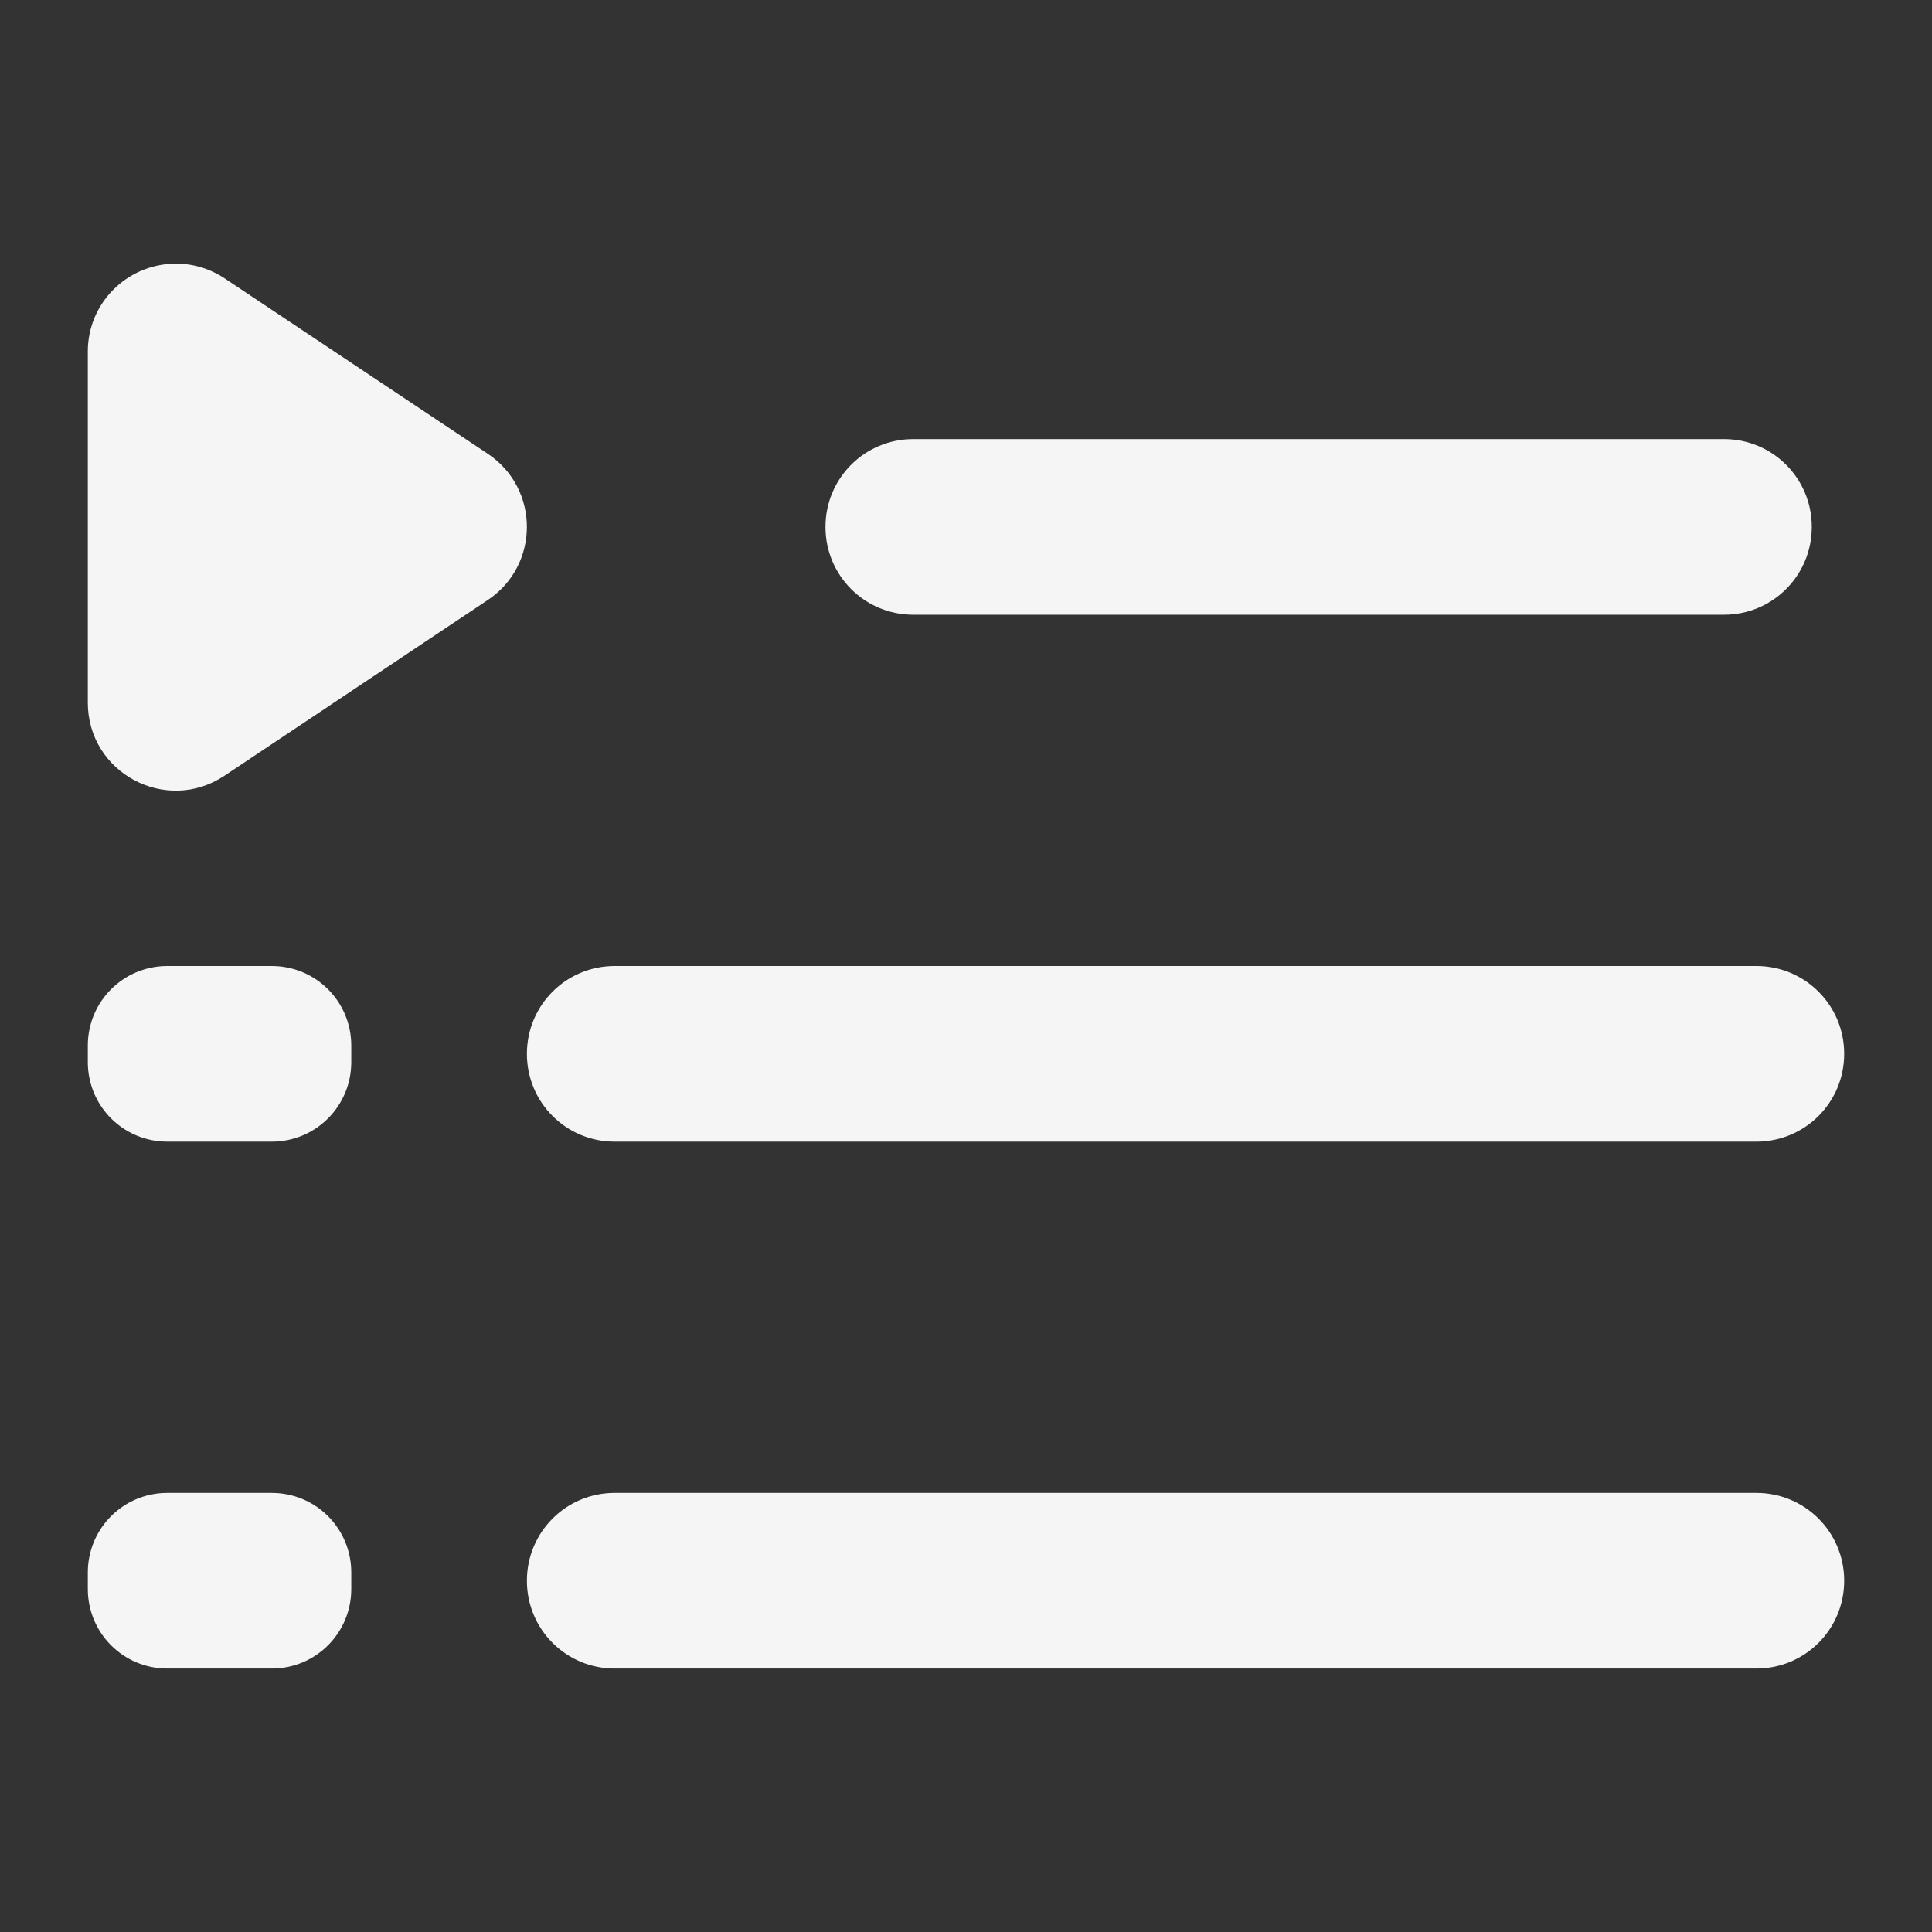 <?xml version="1.0" encoding="UTF-8" standalone="no"?>
<!-- Created with Inkscape (http://www.inkscape.org/) -->

<svg
   xmlns:dc="http://purl.org/dc/elements/1.1/"
   xmlns:cc="http://creativecommons.org/ns#"
   xmlns:rdf="http://www.w3.org/1999/02/22-rdf-syntax-ns#"
   xmlns:svg="http://www.w3.org/2000/svg"
   xmlns="http://www.w3.org/2000/svg"
   xmlns:sodipodi="http://sodipodi.sourceforge.net/DTD/sodipodi-0.dtd"
   xmlns:inkscape="http://www.inkscape.org/namespaces/inkscape"
   width="22"
   height="22"
   viewBox="0 0 22 22"
   id="svg2"
   version="1.1"
   inkscape:version="0.91 r13725"
   sodipodi:docname="amarok_clock.svg">
<rect x="0" y="0" width="22" height="22" fill="#333333" stroke="none"/>
<defs
    id="defs3051">
<style
    type="text/css"
    id="current-color-scheme">
    .ColorScheme-Text {
    color:#f5f5f5;
    }
    </style>
</defs>
  <sodipodi:namedview
     id="base"
     pagecolor="#ffffff"
     bordercolor="#666666"
     borderopacity="1.0"
     inkscape:pageopacity="0.0"
     inkscape:pageshadow="2"
     inkscape:zoom="30.964625"
     inkscape:cx="11.89899"
     inkscape:cy="14.003028"
     inkscape:document-units="px"
     inkscape:current-layer="layer1"
     showgrid="true"
     units="px"
     inkscape:showpageshadow="false"
     borderlayer="true"
     showguides="true"
     inkscape:guide-bbox="true"
     inkscape:window-width="2560"
     inkscape:window-height="1050"
     inkscape:window-x="0"
     inkscape:window-y="0"
     inkscape:window-maximized="1">
    <inkscape:grid
       type="xygrid"
       id="grid4136"
       empspacing="2" />
    <sodipodi:guide
       position="0,20"
       orientation="0,1"
       id="guide4140"
       inkscape:label="Icon Max Height"
       inkscape:color="rgb(233,30,99)" />
    <sodipodi:guide
       position="0,2"
       orientation="0,1"
       id="guide4142"
       inkscape:label="Icon Baseline"
       inkscape:color="rgb(233,30,99)" />
    <sodipodi:guide
       position="11,0"
       orientation="1,0"
       id="guide4144"
       inkscape:label="Center Vertical"
       inkscape:color="rgb(221,44,0)" />
    <sodipodi:guide
       position="15,11"
       orientation="0,1"
       id="guide4146"
       inkscape:label="Center Horizontal"
       inkscape:color="rgb(221,44,0)" />
  </sodipodi:namedview>
  <g
     inkscape:label="Capa 1"
     inkscape:groupmode="layer"
     id="layer1"
     transform="translate(0,-1030.362)">
    <path
       style="fill:currentColor;fill-opacity:1;stroke:none" class="ColorScheme-Text"
       d="M 1.988 3.002 C 1.441 3.012 1.001 3.453 1 4 L 1 8 C 0.999 8.8 1.889 9.277 2.555 8.834 L 5.555 6.832 C 6.148 6.436 6.148 5.564 5.555 5.168 L 2.555 3.168 C 2.387 3.057 2.189 2.999 1.988 3.002 z M 10.4 5 C 9.846 5 9.4 5.446 9.4 6 C 9.4 6.554 9.846 7 10.4 7 L 19.631 7 C 20.185 7 20.631 6.554 20.631 6 C 20.631 5.446 20.185 5 19.631 5 L 10.4 5 z M 1.906 11 C 1.404 11 1 11.404 1 11.906 L 1 12.094 C 1 12.596 1.404 13 1.906 13 L 3.094 13 C 3.596 13 4 12.596 4 12.094 L 4 11.906 C 4 11.404 3.596 11 3.094 11 L 1.906 11 z M 7 11 C 6.446 11 6 11.446 6 12 C 6 12.554 6.446 13 7 13 L 20 13 C 20.554 13 21 12.554 21 12 C 21 11.446 20.554 11 20 11 L 7 11 z M 1.906 17 C 1.404 17 1 17.404 1 17.906 L 1 18.094 C 1 18.596 1.404 19 1.906 19 L 3.094 19 C 3.596 19 4 18.596 4 18.094 L 4 17.906 C 4 17.404 3.596 17 3.094 17 L 1.906 17 z M 7 17 C 6.446 17 6 17.446 6 18 C 6 18.554 6.446 19 7 19 L 20 19 C 20.554 19 21 18.554 21 18 C 21 17.446 20.554 17 20 17 L 7 17 z "
       transform="translate(0,1030.362)"
       id="rect4143" />
  </g>
</svg>
